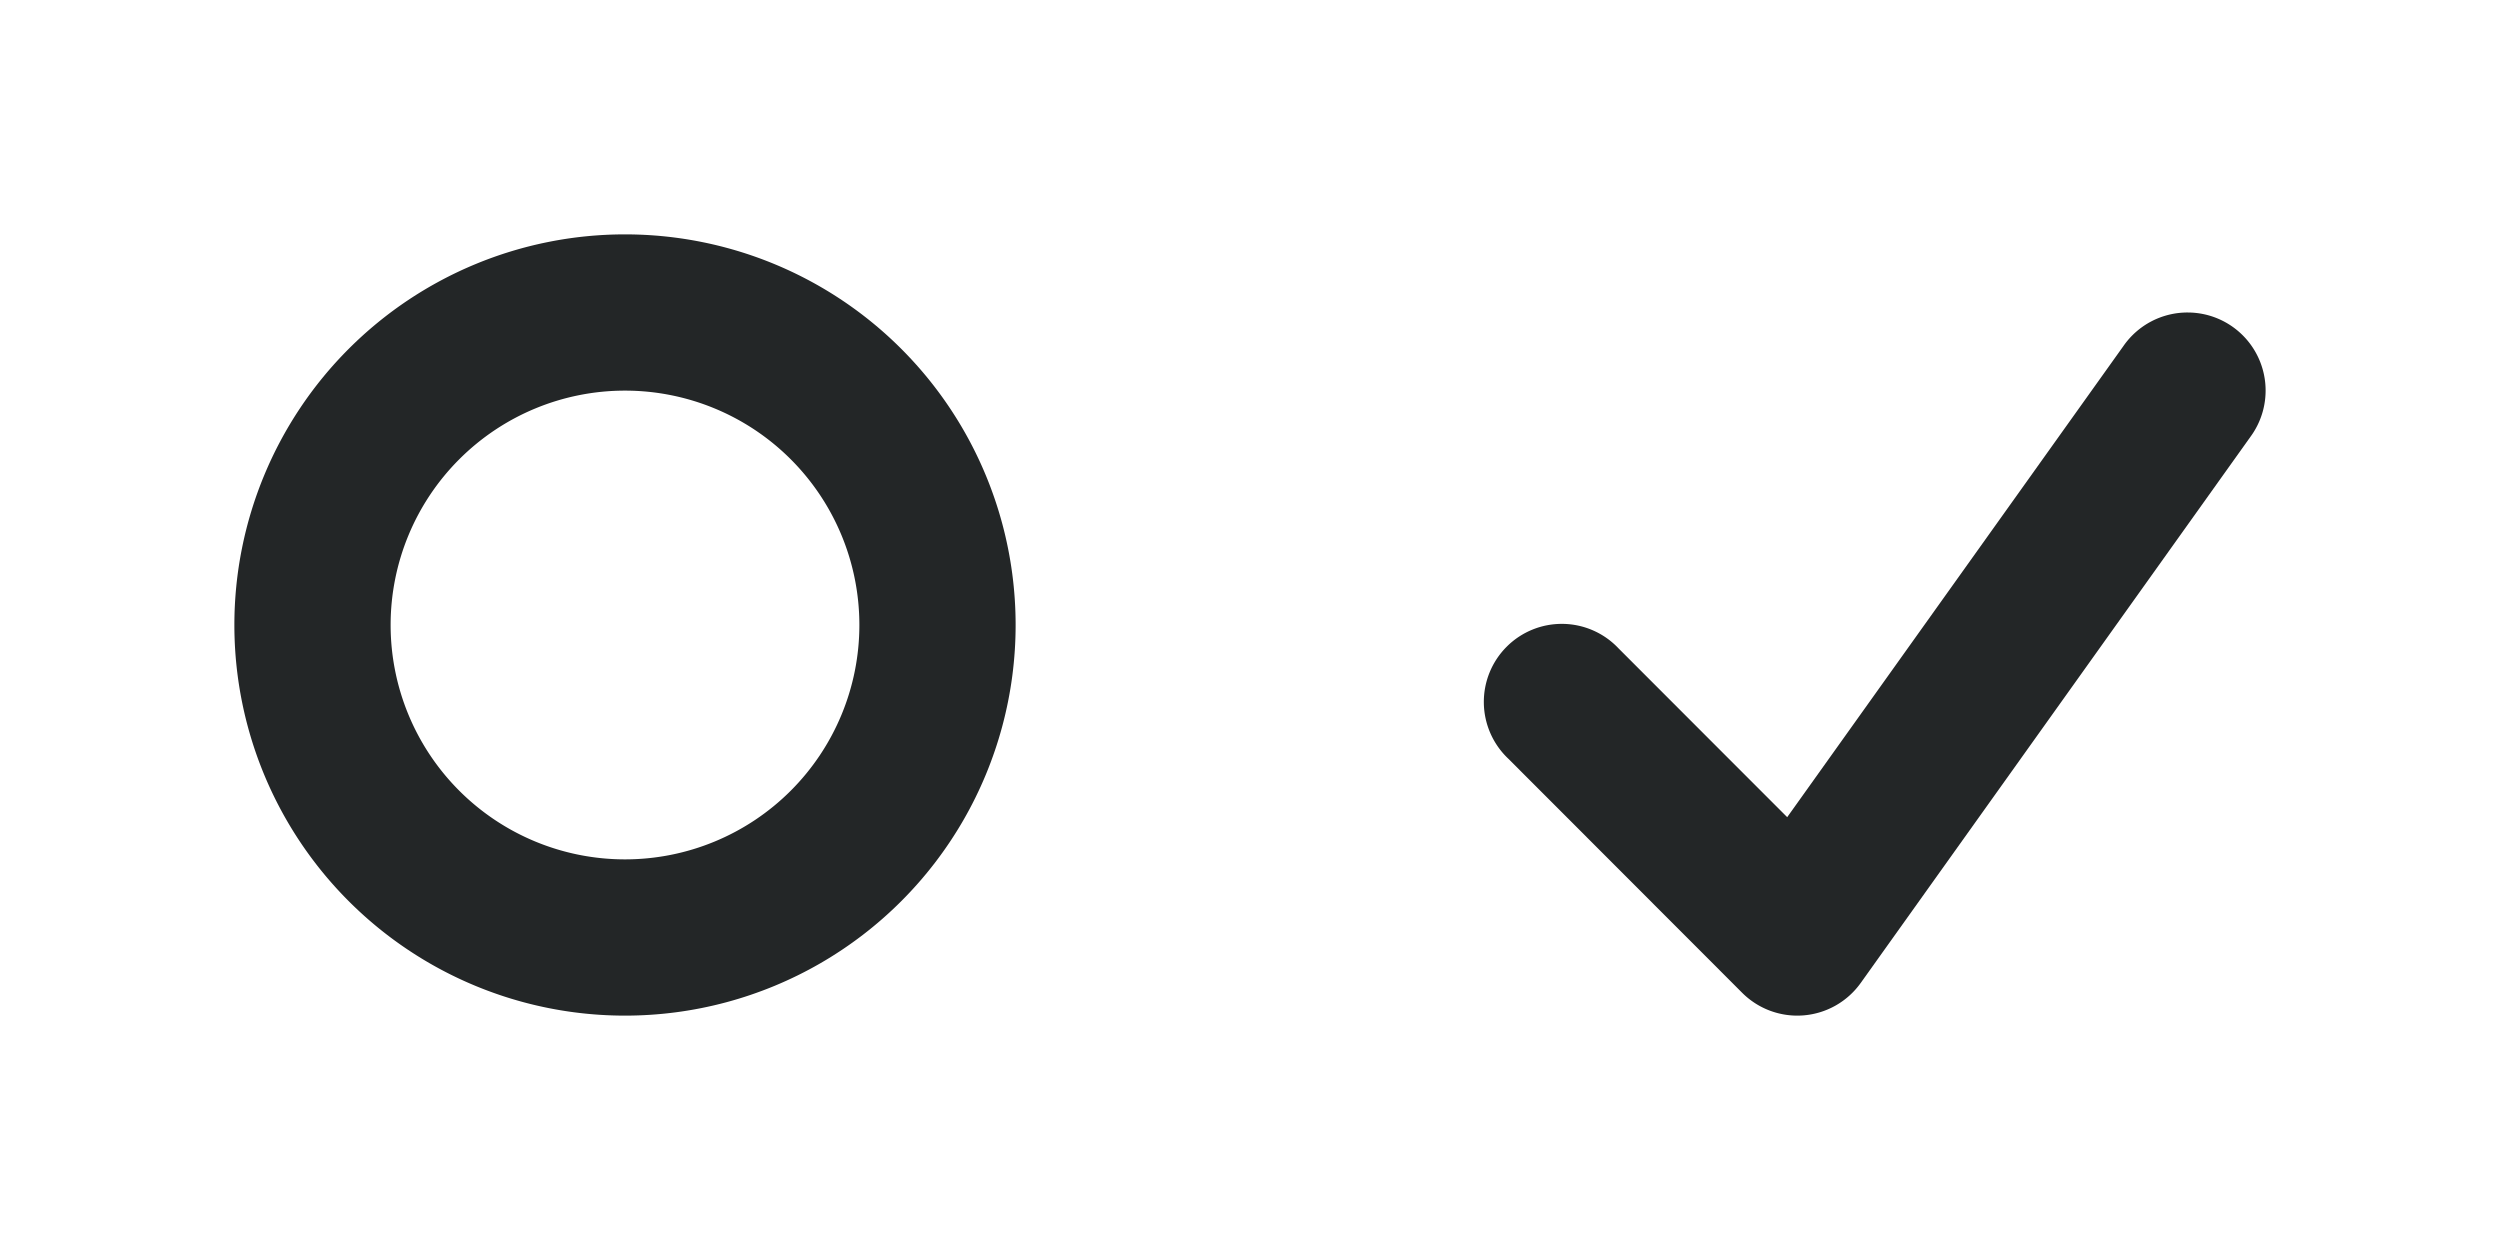 <svg xmlns="http://www.w3.org/2000/svg" id="svg2" width="32" height="16" version="1">
 <g id="checkbox" transform="translate(-4.994)">
  <rect id="rect829" style="opacity:0.001" width="16" height="16" x="20.99" y="0"/>
  <path id="path831" style="opacity:1;fill:#232627" d="m 33,4 a 0.998,0.999 0 0 0 -0.826,0.429 l -4.304,6.031 -2.159,-2.161 a 0.998,0.999 0 1 0 -1.411,1.412 l 2.993,2.996 a 0.998,0.999 0 0 0 1.518,-0.125 L 33.799,5.592 A 0.998,0.999 0 0 0 33,4 Z"/>
 </g>
 <g id="radiobutton">
  <rect id="rect840" style="opacity:0.001" width="16" height="16" x="0" y="0"/>
  <path id="path835" style="opacity:1;fill:#232627" d="M 8,3 A 5,5 0 0 0 3,8 5,5 0 0 0 8,13 5,5 0 0 0 13,8 5,5 0 0 0 8,3 Z M 8,5 A 3,3 0 0 1 11,8 3,3 0 0 1 8,11 3,3 0 0 1 5,8 3,3 0 0 1 8,5 Z"/>
 </g>
</svg>
